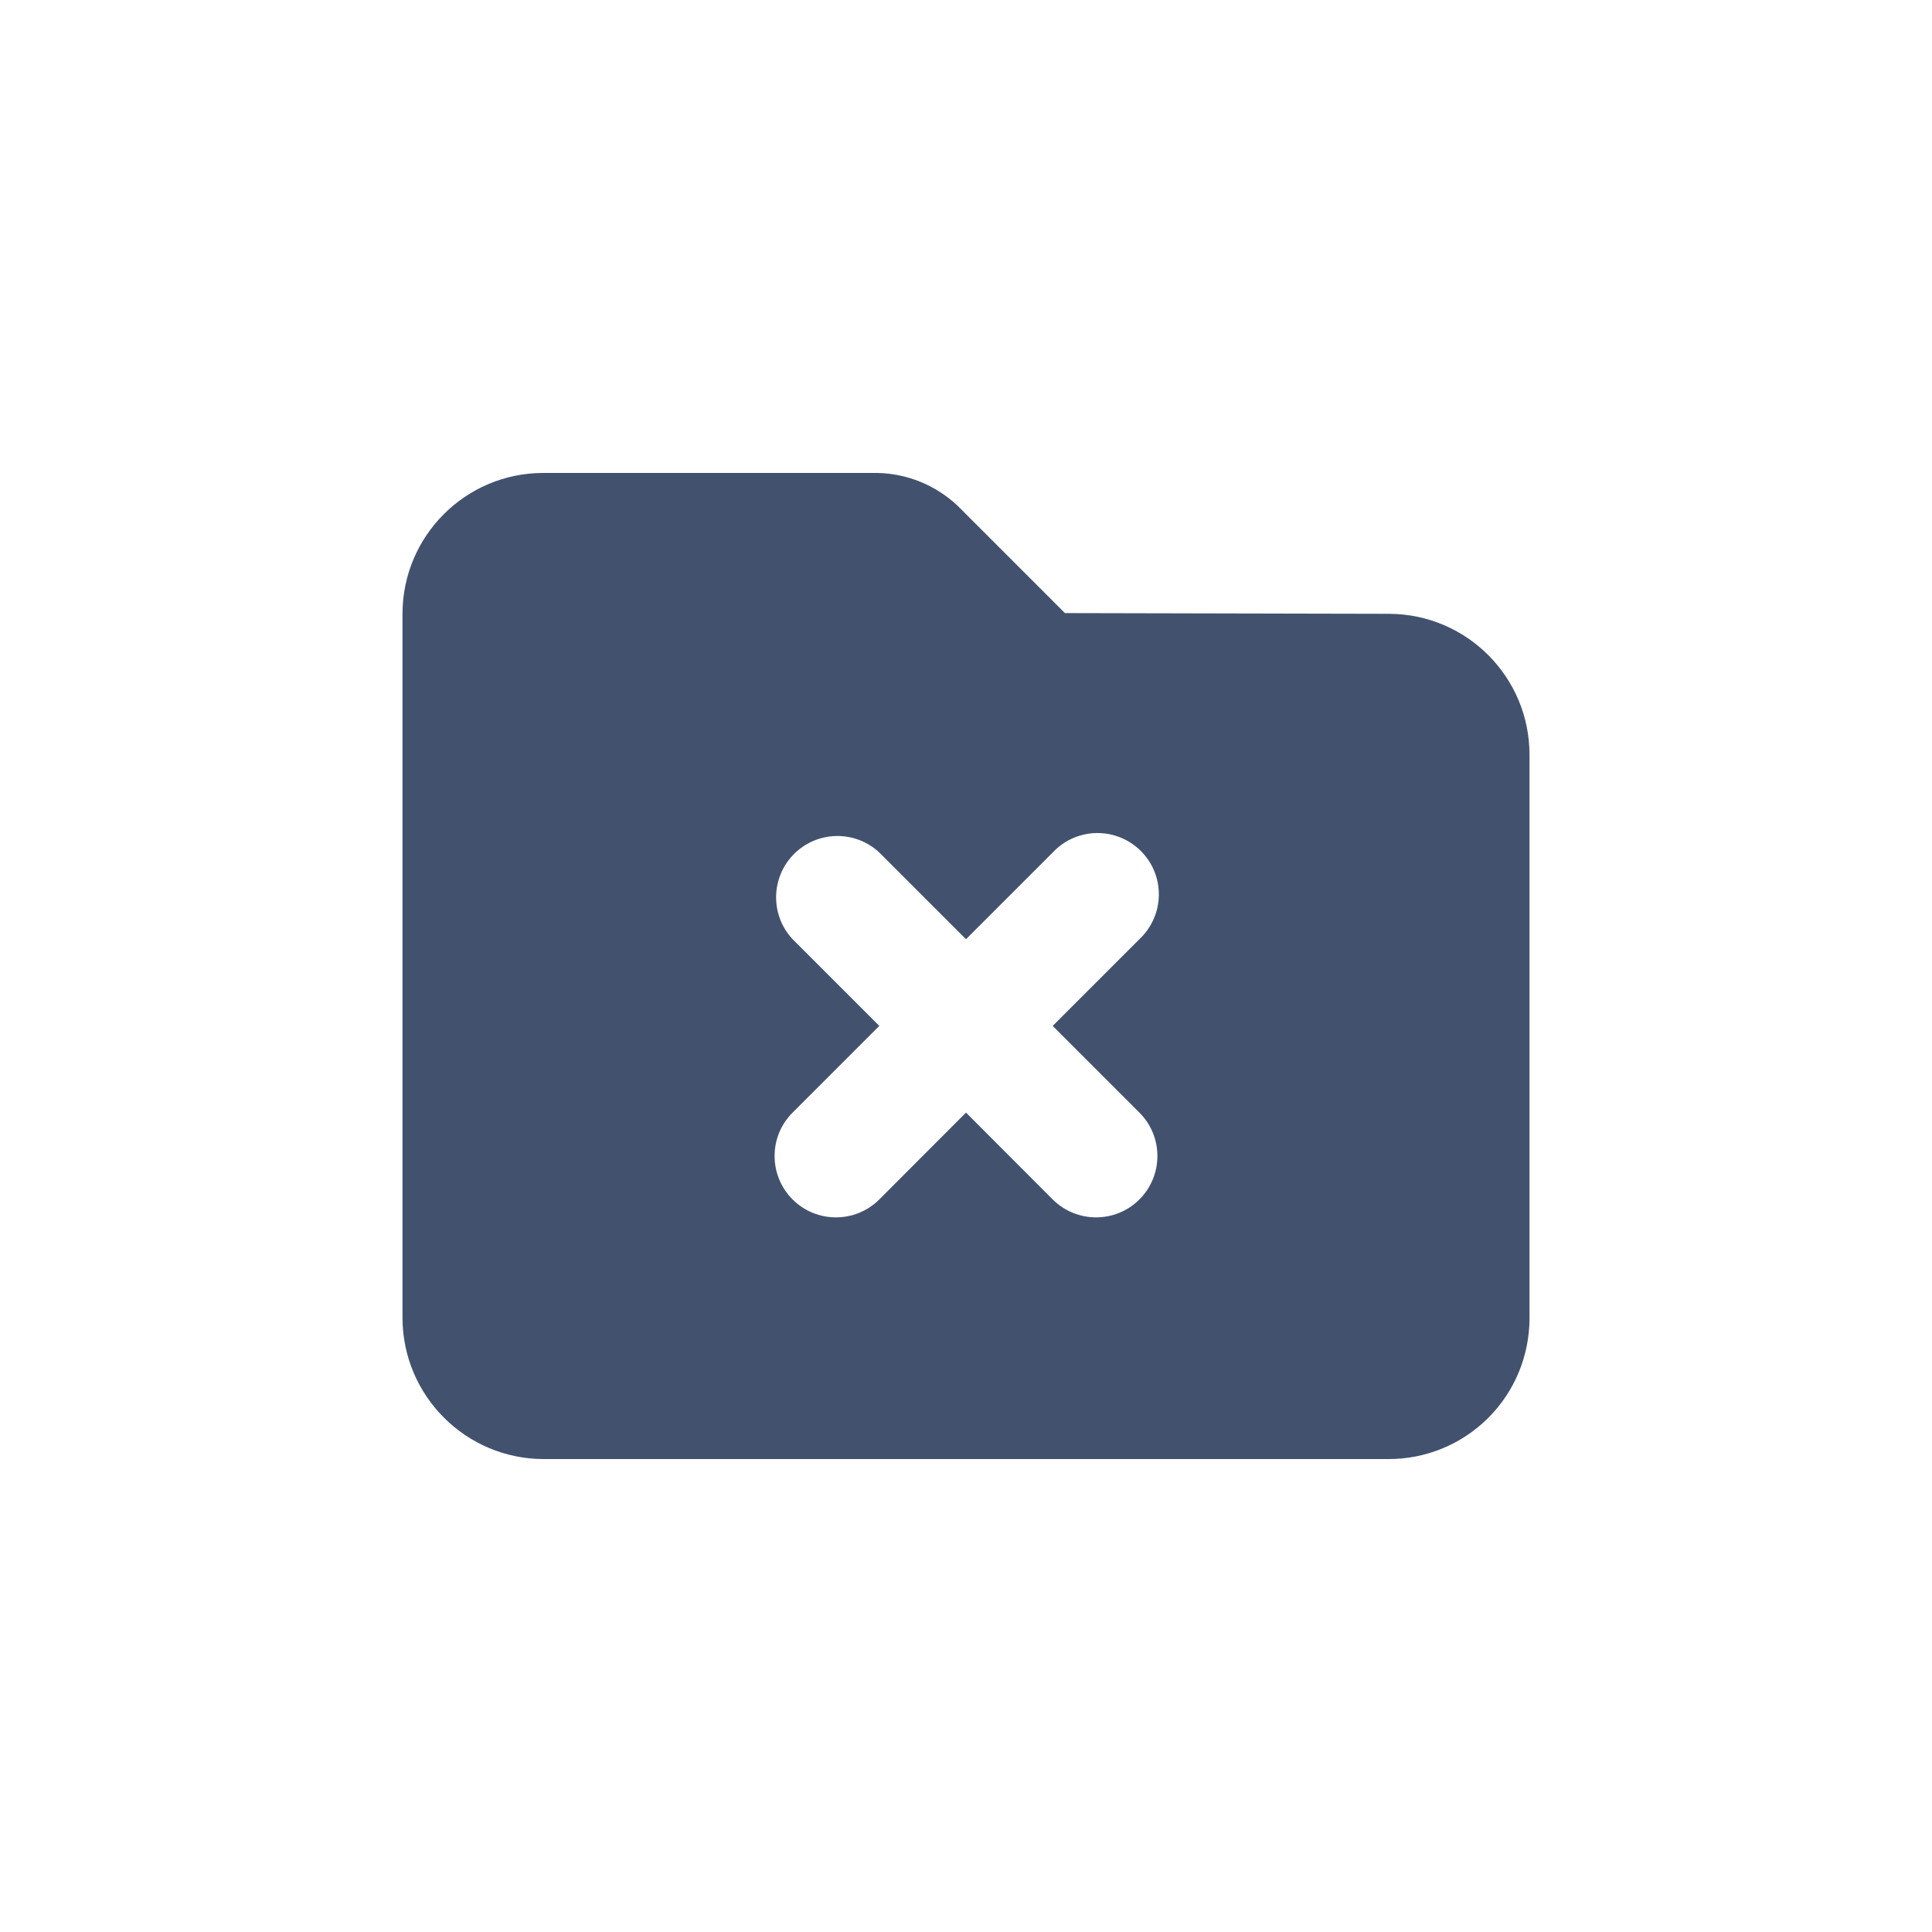 <svg width="24" height="24" viewBox="0 0 24 24" fill="none" xmlns="http://www.w3.org/2000/svg">
<path fill-rule="evenodd" clip-rule="evenodd" d="M17.259 7.625L13.229 7.616L11.893 6.28C11.623 6.027 11.27 5.883 10.9 5.875H6.743C5.779 5.879 5.001 6.661 5 7.625V16.375C5.004 17.342 5.789 18.125 6.756 18.125H17.244C17.709 18.127 18.156 17.944 18.486 17.615C18.816 17.287 19 16.84 19 16.375V9.375C19 8.412 18.222 7.63 17.259 7.625ZM14.154 11.667L13.077 12.744L14.154 13.821C14.452 14.118 14.452 14.601 14.155 14.899C13.858 15.197 13.375 15.197 13.077 14.9L12 13.821L10.923 14.9C10.625 15.197 10.142 15.197 9.845 14.899C9.548 14.601 9.548 14.118 9.846 13.821L10.923 12.744L9.846 11.667C9.566 11.367 9.574 10.899 9.864 10.608C10.155 10.318 10.623 10.31 10.923 10.59L12 11.667L13.077 10.59C13.267 10.386 13.553 10.303 13.823 10.372C14.092 10.441 14.303 10.652 14.372 10.921C14.441 11.191 14.357 11.477 14.154 11.667Z" fill="#42526E"/>
</svg>
